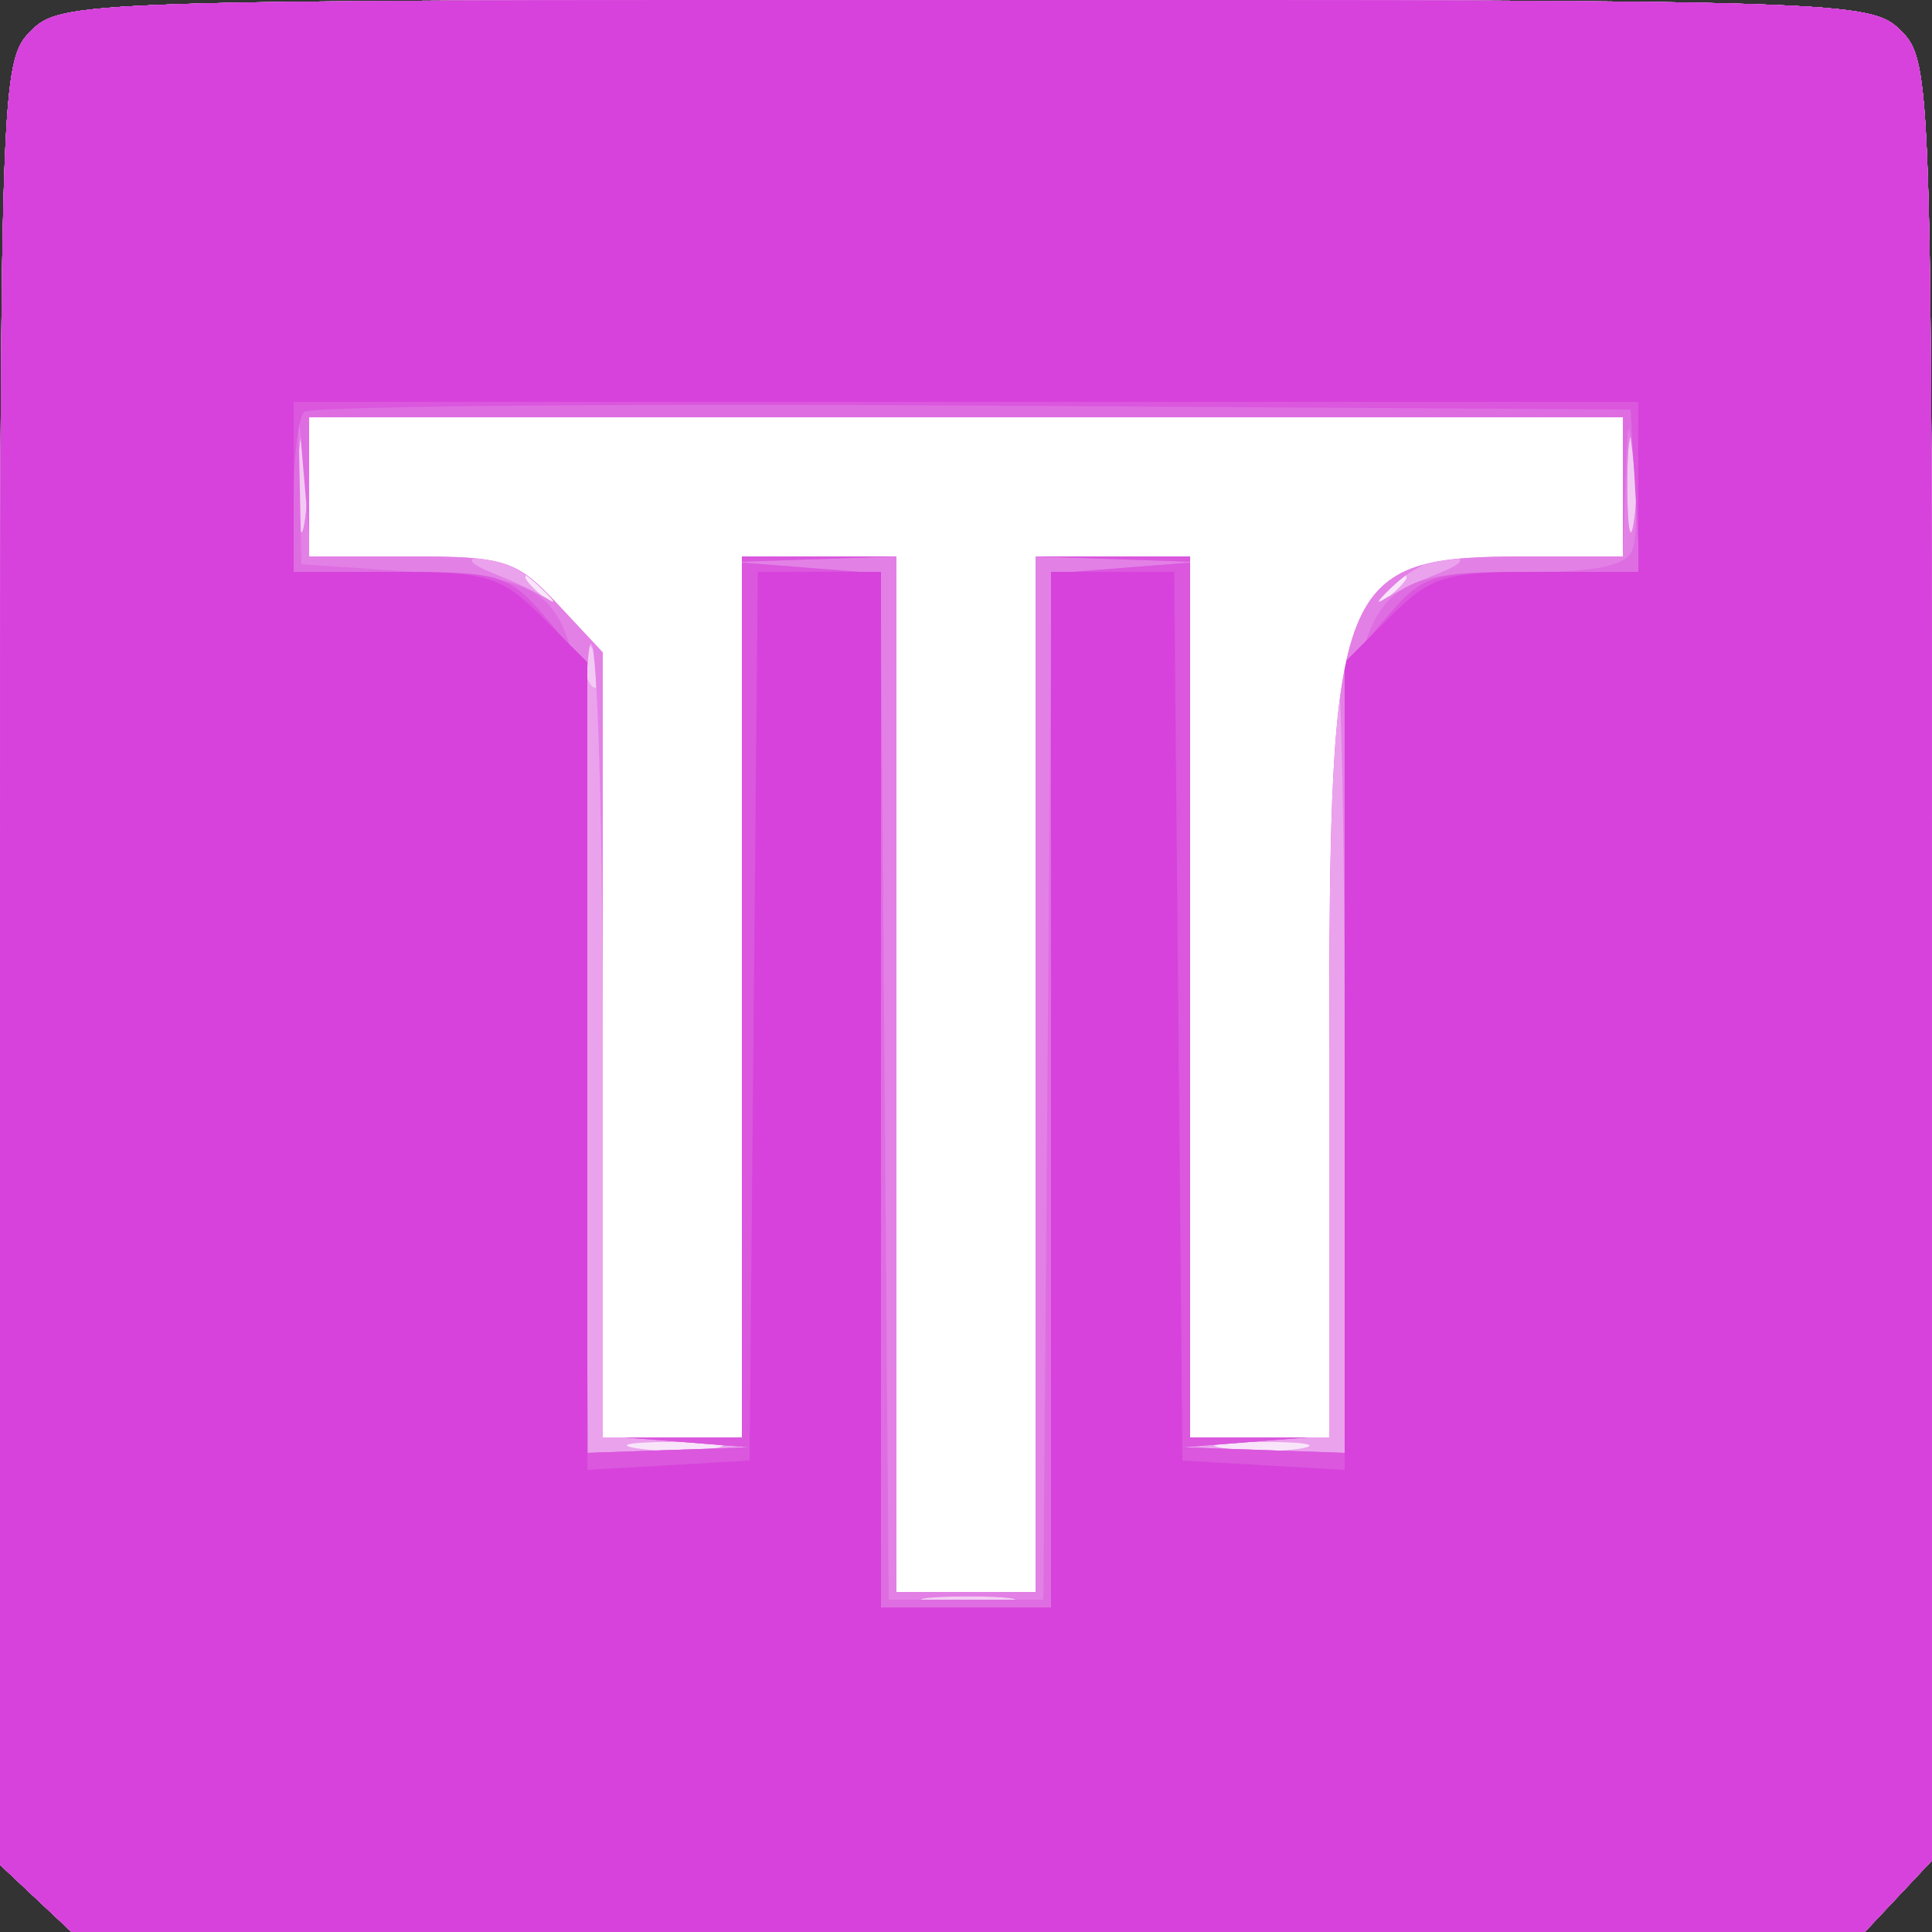 <svg width="125" height="125" viewBox="0 0 125 125" fill="none" xmlns="http://www.w3.org/2000/svg">
<rect x="0" y="0" width="125" height="125" fill="#333333" stroke="none"/>
<path fill-rule="evenodd" clip-rule="evenodd" d="M2 2C0.046 3.954 0 5.333 0 62.326V120.651L2.314 122.826L4.629 125H62.64H120.651L122.826 122.686L125 120.371V62.186C125 5.333 124.954 3.954 123 2C121.046 0.046 119.667 0 62.5 0C5.333 0 3.954 0.046 2 2Z" fill="#F9E5FA"/>
<path fill-rule="evenodd" clip-rule="evenodd" d="M2 2C0.046 3.954 0 5.333 0 62.326V120.651L2.314 122.826L4.629 125H62.64H120.651L122.826 122.686L125 120.371V62.186C125 5.333 124.954 3.954 123 2C121.046 0.046 119.667 0 62.5 0C5.333 0 3.954 0.046 2 2ZM36.128 38.75C37.371 40.336 37.336 40.371 35.75 39.128C34.788 38.373 34 37.585 34 37.378C34 36.555 34.821 37.084 36.128 38.75ZM91 37.378C91 37.585 90.213 38.373 89.25 39.128C87.664 40.371 87.629 40.336 88.872 38.75C90.179 37.084 91 36.555 91 37.378ZM46.264 93.704C45.034 93.941 42.784 93.947 41.264 93.718C39.744 93.488 40.75 93.294 43.5 93.286C46.25 93.279 47.494 93.467 46.264 93.704ZM84.264 93.704C83.034 93.941 80.784 93.947 79.264 93.718C77.744 93.488 78.75 93.294 81.5 93.286C84.25 93.279 85.494 93.467 84.264 93.704Z" fill="#F3CAF4"/>
<path fill-rule="evenodd" clip-rule="evenodd" d="M2 2C0.046 3.954 0 5.333 0 62.326V120.651L2.314 122.826L4.629 125H62.64H120.651L122.826 122.686L125 120.371V62.186C125 5.333 124.954 3.954 123 2C121.046 0.046 119.667 0 62.5 0C5.333 0 3.954 0.046 2 2ZM19.718 33.736C19.488 35.256 19.294 34.25 19.286 31.5C19.279 28.75 19.467 27.506 19.704 28.736C19.941 29.966 19.947 32.216 19.718 33.736ZM105.718 33.736C105.488 35.256 105.294 34.25 105.286 31.5C105.279 28.75 105.467 27.506 105.704 28.736C105.941 29.966 105.947 32.216 105.718 33.736ZM36.128 38.75C37.371 40.336 37.336 40.371 35.75 39.128C34.788 38.373 34 37.585 34 37.378C34 36.555 34.821 37.084 36.128 38.75ZM91 37.378C91 37.585 90.213 38.373 89.25 39.128C87.664 40.371 87.629 40.336 88.872 38.75C90.179 37.084 91 36.555 91 37.378ZM38.788 44.137C38.538 44.886 38.085 44.432 37.731 43.08C37.296 41.417 37.426 41.026 38.168 41.768C38.75 42.35 39.028 43.415 38.788 44.137ZM46.264 93.704C45.034 93.941 42.784 93.947 41.264 93.718C39.744 93.488 40.75 93.294 43.5 93.286C46.25 93.279 47.494 93.467 46.264 93.704ZM84.264 93.704C83.034 93.941 80.784 93.947 79.264 93.718C77.744 93.488 78.75 93.294 81.5 93.286C84.25 93.279 85.494 93.467 84.264 93.704ZM65.264 103.704C64.034 103.941 61.784 103.947 60.264 103.718C58.744 103.488 59.75 103.294 62.5 103.286C65.25 103.279 66.494 103.467 65.264 103.704Z" fill="#EBA2ED"/>
<path fill-rule="evenodd" clip-rule="evenodd" d="M2 2C0.046 3.954 0 5.333 0 62.326V120.651L2.314 122.826L4.629 125H62.64H120.651L122.826 122.686L125 120.371V62.186C125 5.333 124.954 3.954 123 2C121.046 0.046 119.667 0 62.5 0C5.333 0 3.954 0.046 2 2ZM19.718 33.736C19.488 35.256 19.294 34.25 19.286 31.5C19.279 28.75 19.467 27.506 19.704 28.736C19.941 29.966 19.947 32.216 19.718 33.736ZM105.718 33.736C105.488 35.256 105.294 34.25 105.286 31.5C105.279 28.75 105.467 27.506 105.704 28.736C105.941 29.966 105.947 32.216 105.718 33.736ZM34.686 37.75C35.736 38.712 36.099 39.181 35.493 38.79C34.888 38.4 33.292 37.641 31.946 37.104C30.4 36.486 30.103 36.103 31.139 36.063C32.041 36.029 33.637 36.788 34.686 37.75ZM93.054 37.104C91.708 37.641 90.112 38.4 89.507 38.79C88.901 39.181 89.264 38.712 90.314 37.75C91.363 36.788 92.959 36.029 93.861 36.063C94.897 36.103 94.6 36.486 93.054 37.104ZM39 67.504V92.89L43.75 93.265L48.5 93.64L43.282 93.82L38.064 94L37.782 67.595C37.627 53.072 37.837 41.398 38.25 41.654C38.663 41.909 39 53.542 39 67.504ZM87 68.5V94L81.75 93.82L76.5 93.64L81.25 93.265L86 92.89V67.945C86 54.225 86.225 43 86.5 43C86.775 43 87 54.475 87 68.5ZM65.264 103.704C64.034 103.941 61.784 103.947 60.264 103.718C58.744 103.488 59.75 103.294 62.5 103.286C65.25 103.279 66.494 103.467 65.264 103.704Z" fill="#E380E6"/>
<path fill-rule="evenodd" clip-rule="evenodd" d="M2 2C0.046 3.954 0 5.333 0 62.326V120.651L2.314 122.826L4.629 125H62.64H120.651L122.826 122.686L125 120.371V62.186C125 5.333 124.954 3.954 123 2C121.046 0.046 119.667 0 62.5 0C5.333 0 3.954 0.046 2 2ZM26.654 36C32.685 36 33.425 36.243 36.099 39.106L39 42.212V67.551V92.89L43.75 93.265L48.5 93.64L43.25 93.82L38 94L37.978 68.25C37.951 36.955 38.247 37.782 26.809 37L19.5 36.5L19.398 31.5L19.296 26.5L19.703 31.25L20.11 36H26.654ZM105.598 35.605C105.223 36.582 103.28 37 99.113 37C87.043 37 87 37.115 87 68.95V94L81.75 93.82L76.5 93.64L81.25 93.265L86 92.89V68.396C86 37.116 86.446 36 98.934 36H105L105.168 31.25C105.328 26.738 105.356 26.693 105.735 30.355C105.954 32.476 105.892 34.838 105.598 35.605ZM58 69.5V103H62.5H67V69.5V36L72.25 36.18L77.5 36.36L72.763 36.734L68.027 37.108L67.763 70.304L67.5 103.5H62.5H57.5L57.237 70.304L56.973 37.108L52.237 36.734L47.5 36.36L52.75 36.18L58 36V69.5Z" fill="#DF6DE2"/>
<path fill-rule="evenodd" clip-rule="evenodd" d="M2 2C0.046 3.954 0 5.333 0 62.326V120.651L2.314 122.826L4.629 125H62.64H120.651L122.826 122.686L125 120.371V62.186C125 5.333 124.954 3.954 123 2C121.046 0.046 119.667 0 62.5 0C5.333 0 3.954 0.046 2 2ZM105.802 31.75L106.105 37H99.141C92.593 37 92.023 37.184 89.589 40.077L87 43.153V68.577V94L81.75 93.82L76.5 93.64L81.25 93.265L86 92.89V68.396C86 37.116 86.446 36 98.934 36H105V31.5V27H62.5H20V31.5V36H26.599C32.691 36 33.42 36.238 36.099 39.106L39 42.212V67.551V92.89L43.75 93.265L48.5 93.64L43.25 93.82L38 94V68.577V43.153L35.411 40.077C32.98 37.188 32.401 37 25.911 37H19V32.167C19 29.508 19.305 27.029 19.677 26.656C20.05 26.284 39.512 26.096 62.927 26.239L105.5 26.5L105.802 31.75ZM58 69.5V103H62.5H67V69.5V36L72.25 36.18L77.5 36.36L72.75 36.735L68 37.11V70.555V104H62.5H57V70.555V37.11L52.25 36.735L47.5 36.36L52.75 36.18L58 36V69.5Z" fill="#DA57DE"/>
<path fill-rule="evenodd" clip-rule="evenodd" d="M2 2C0.046 3.954 0 5.333 0 62.326V120.651L2.314 122.826L4.629 125H62.64H120.651L122.826 122.686L125 120.371V62.186C125 5.333 124.954 3.954 123 2C121.046 0.046 119.667 0 62.5 0C5.333 0 3.954 0.046 2 2ZM106 31.5V37H99.423C93.487 37 92.561 37.285 89.923 39.923L87 42.846V68.975V95.105L81.75 94.802L76.5 94.5L76.235 65.75L75.969 37H71.985H68V70.5V104H62.5H57V70.5V37H53.015H49.031L48.765 65.75L48.5 94.5L43.25 94.802L38 95.105V68.975V42.846L35.077 39.923C32.439 37.285 31.513 37 25.577 37H19V31.5V26H62.5H106V31.5ZM20 31.5V36H26.599C32.691 36 33.42 36.238 36.099 39.106L39 42.212V67.606V93H43.5H48V64.5V36H53H58V69.5V103H62.5H67V69.5V36H72H77V64.5V93H81.5H86V68.45C86 37.109 86.442 36 98.934 36H105V31.5V27H62.5H20V31.5Z" fill="#D642DB"/>
<path fill-rule="evenodd" clip-rule="evenodd" d="M20 31.5V36H26.599C32.691 36 33.42 36.238 36.099 39.106L39 42.212V67.606V93H43.5H48V64.5V36H53H58V69.5V103H62.5H67V69.5V36H72H77V64.5V93H81.5H86V68.45C86 37.109 86.442 36 98.934 36H105V31.5V27H62.5H20V31.5Z" fill="white"/>
</svg>
